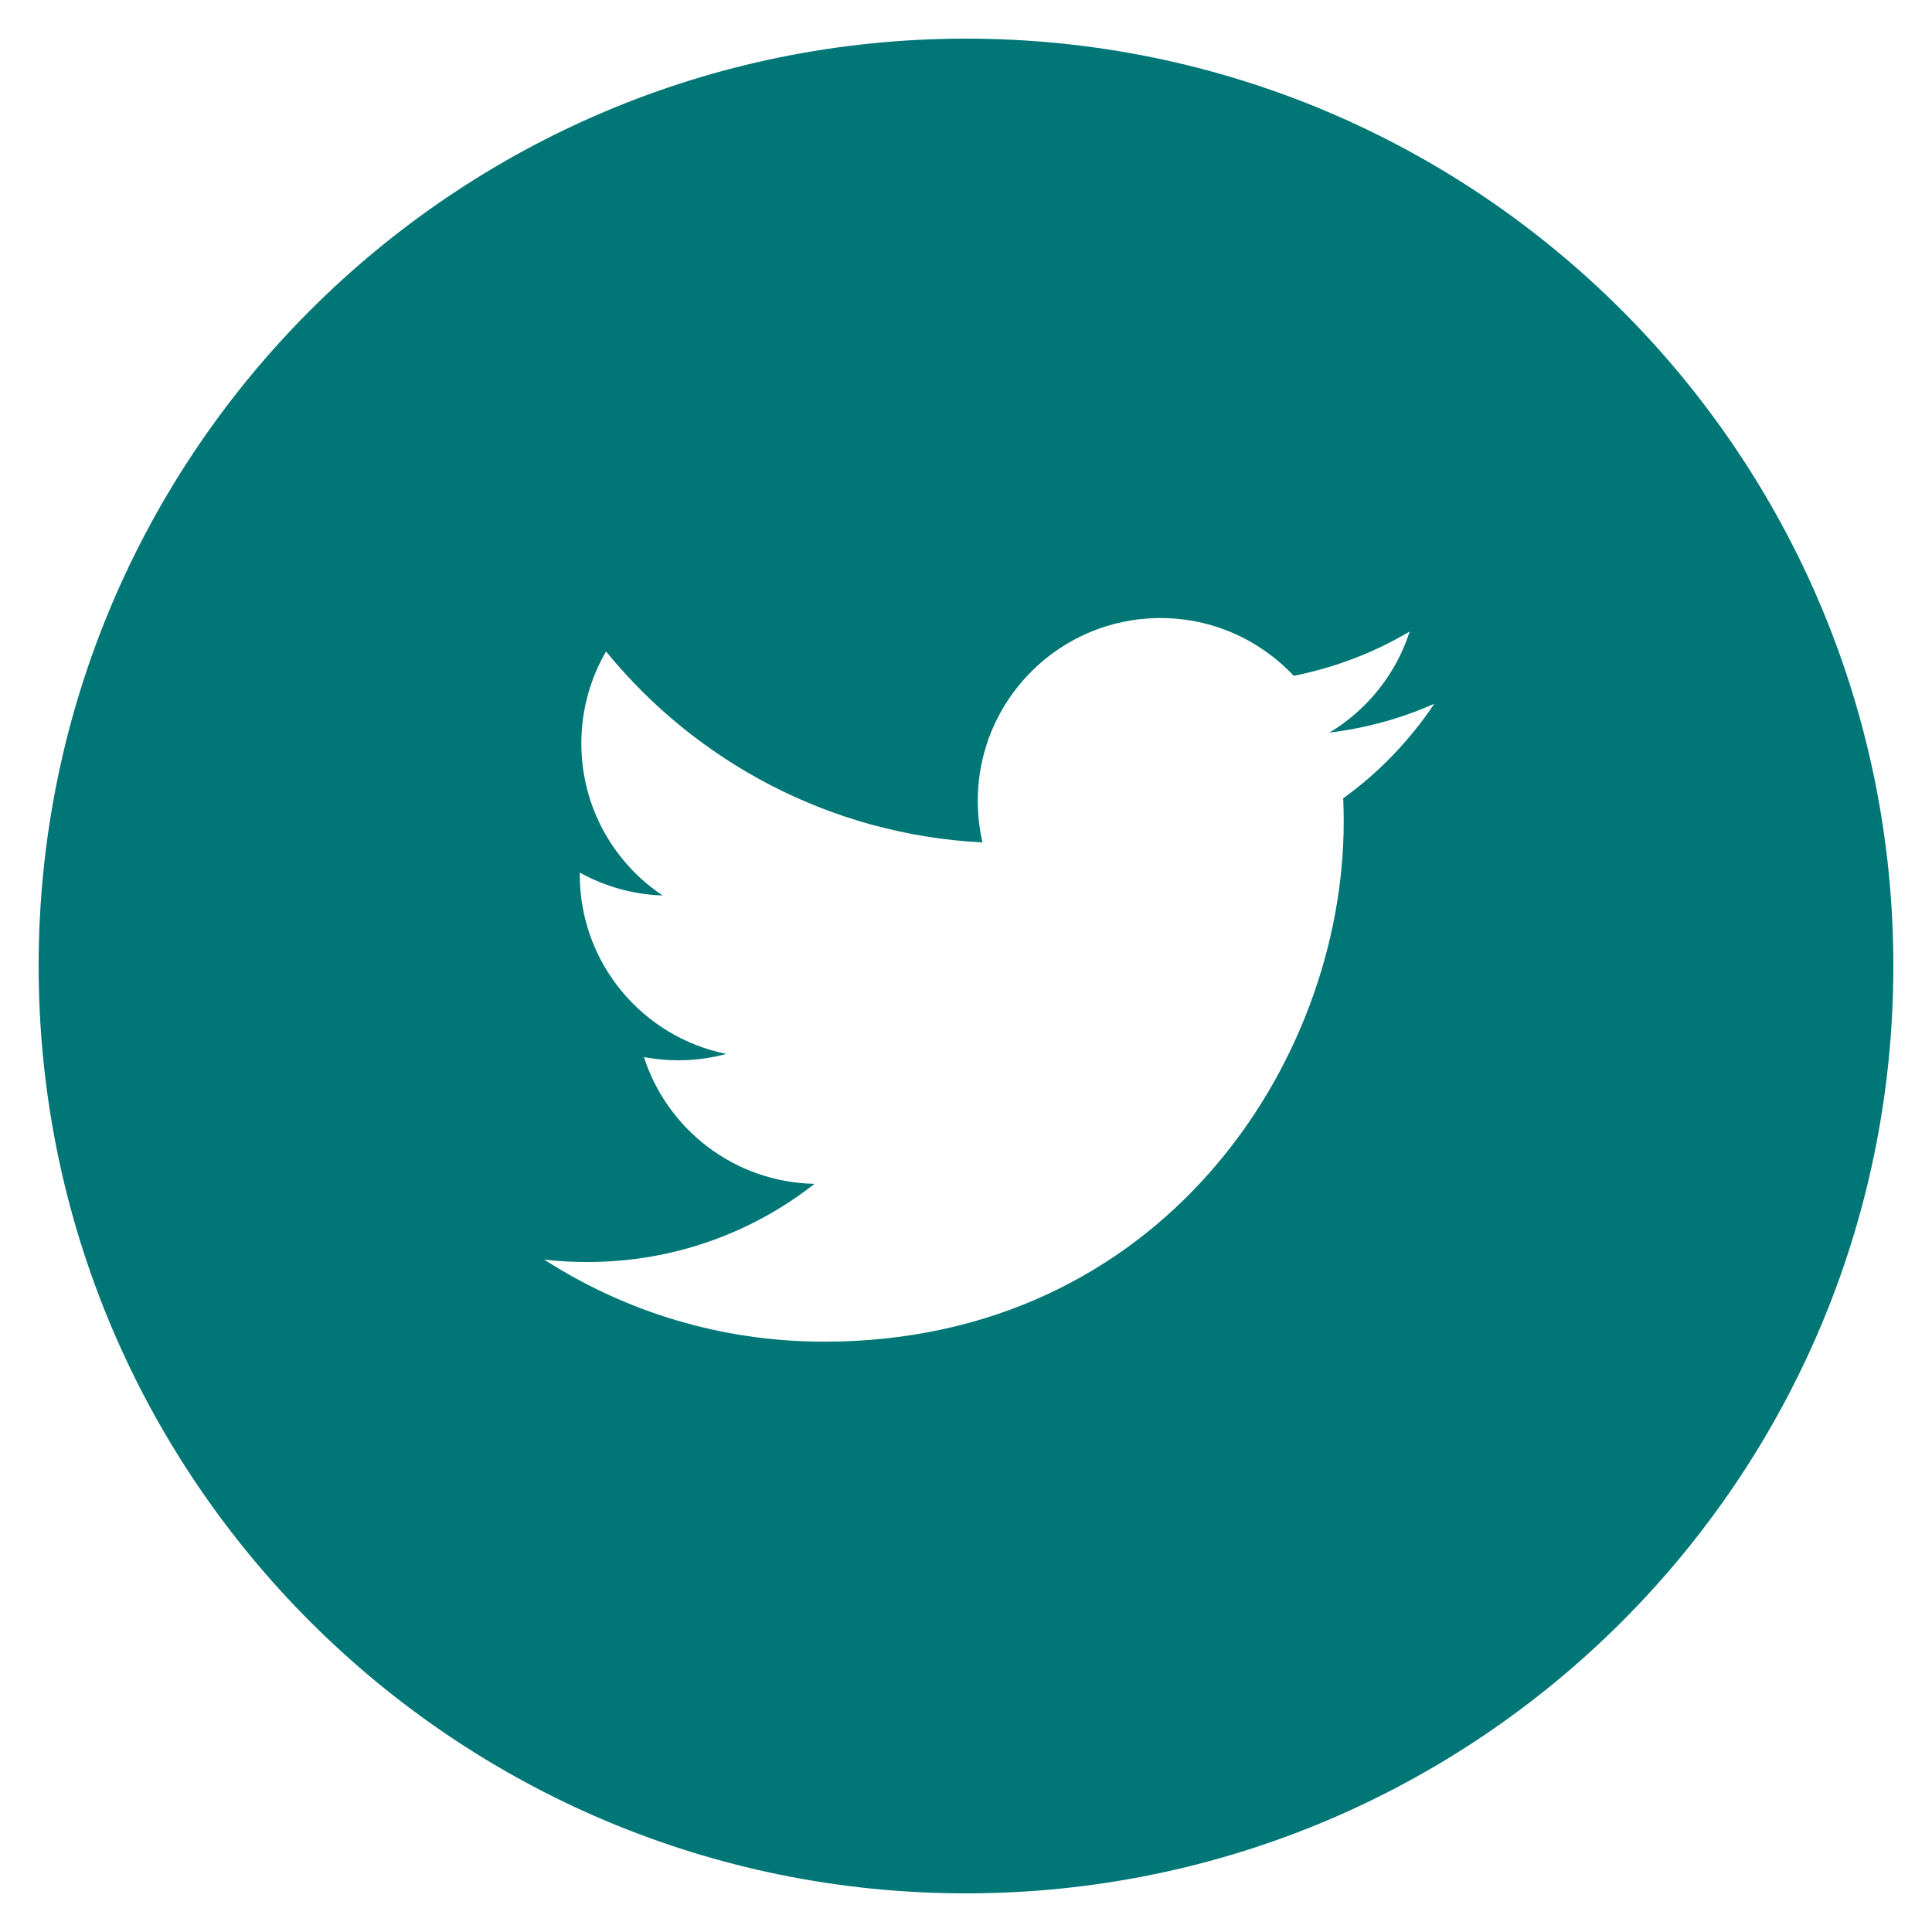 <?xml version="1.0" encoding="UTF-8"?>
<svg width="40px" height="40px" viewBox="0 0 40 40" version="1.1" xmlns="http://www.w3.org/2000/svg" xmlns:xlink="http://www.w3.org/1999/xlink">
    <!-- Generator: sketchtool 42 (36781) - http://www.bohemiancoding.com/sketch -->
    <title>9D93C413-B9A2-4271-AA3C-99751CD8B8CC</title>
    <desc>Created with sketchtool.</desc>
    <defs></defs>
    <g id="Symbols" stroke="none" stroke-width="1" fill="none" fill-rule="evenodd">
        <g id="social-twitter" fill="#017676">
            <g id="Shape">
                <path d="M20,0.8 C9.396,0.8 0.8,9.396 0.8,20 C0.8,30.604 9.396,39.2 20,39.2 C30.604,39.2 39.2,30.604 39.2,20 C39.2,9.396 30.604,0.8 20,0.8 Z M27.81,16.528 C27.818,16.692 27.82,16.856 27.82,17.016 C27.82,22.016 24.018,27.778 17.062,27.778 C14.926,27.778 12.938,27.154 11.266,26.078 C11.56,26.114 11.862,26.128 12.168,26.128 C13.94,26.128 15.57,25.526 16.864,24.51 C15.21,24.478 13.814,23.386 13.332,21.886 C13.562,21.928 13.798,21.952 14.042,21.952 C14.386,21.952 14.722,21.906 15.038,21.82 C13.308,21.472 12.004,19.944 12.004,18.112 L12.004,18.066 C12.514,18.348 13.098,18.52 13.718,18.54 C12.702,17.86 12.036,16.704 12.036,15.39 C12.036,14.698 12.222,14.046 12.548,13.488 C14.414,15.776 17.198,17.28 20.342,17.442 C20.276,17.164 20.244,16.876 20.244,16.578 C20.244,14.492 21.936,12.796 24.026,12.796 C25.112,12.796 26.096,13.256 26.786,13.992 C27.648,13.82 28.456,13.508 29.186,13.074 C28.904,13.956 28.306,14.698 27.524,15.168 C28.29,15.074 29.018,14.872 29.696,14.57 C29.19,15.328 28.548,15.996 27.81,16.528 Z"></path>
            </g>
        </g>
    </g>
</svg>